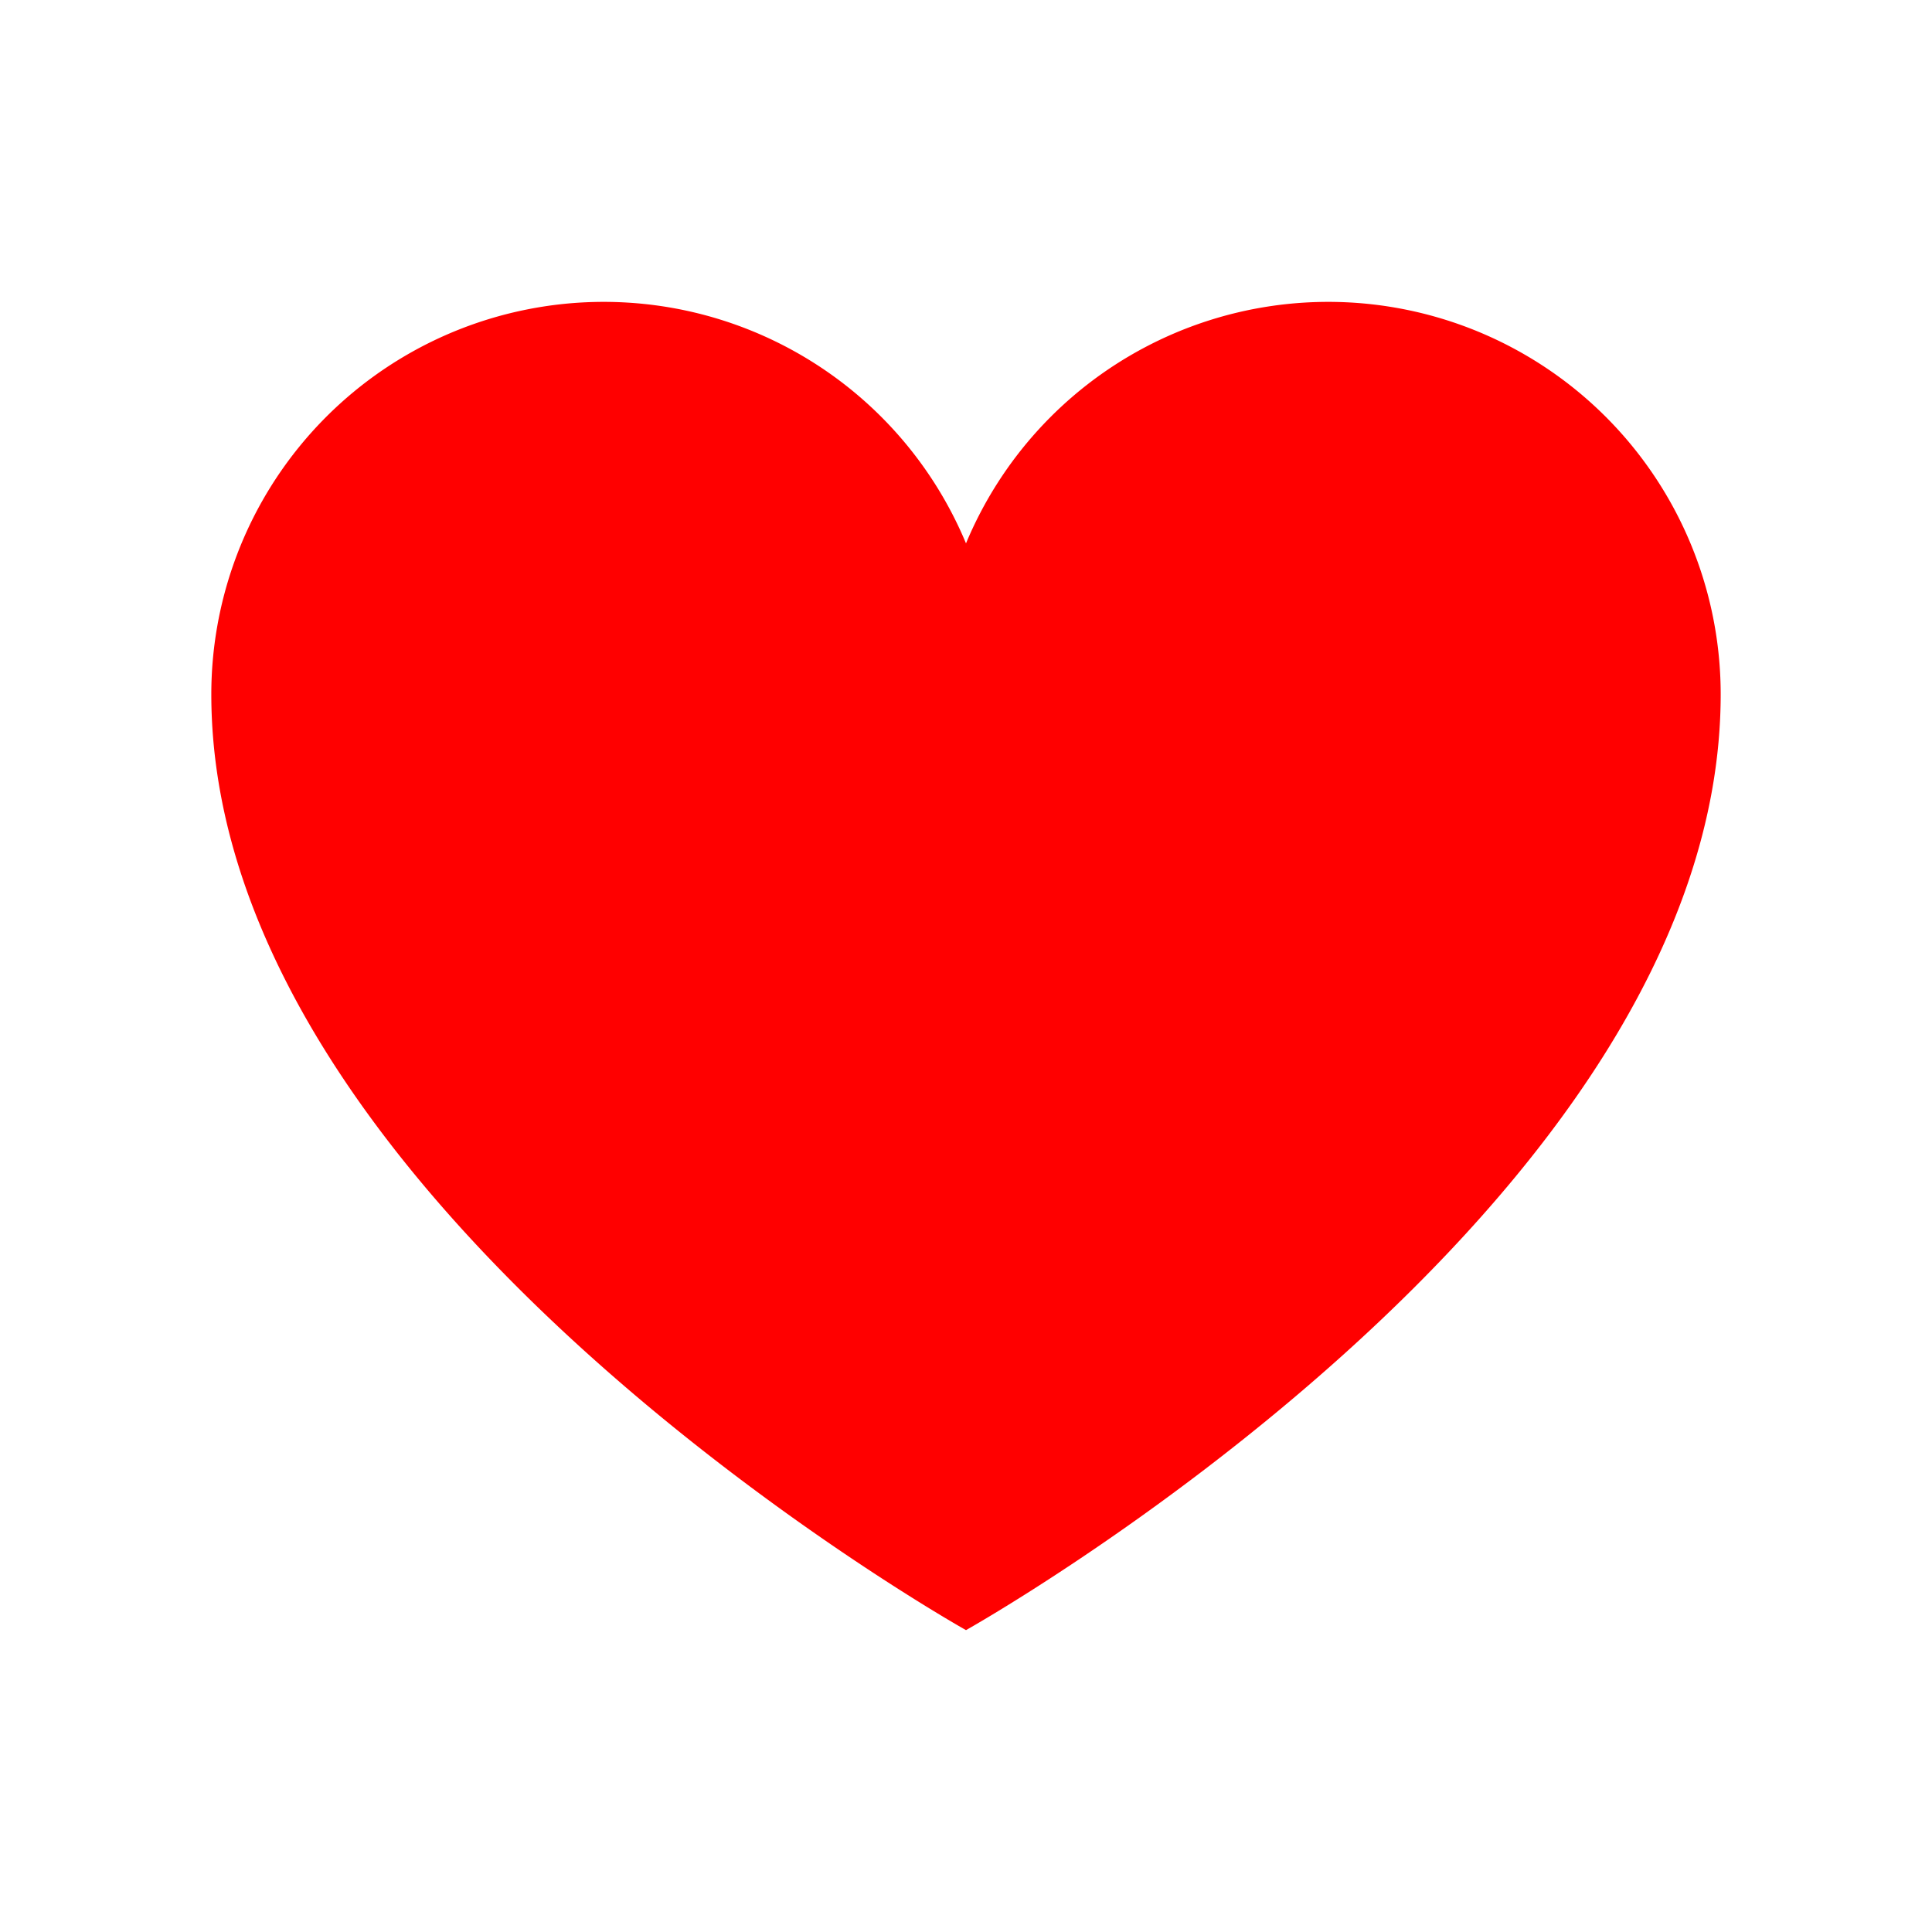 <svg style="color: red" xmlns="http://www.w3.org/2000/svg" viewBox="0 0 256 256"><rect width="300" height="300" fill="none"></rect><path d="M128,216S28,160,28,92A52,52,0,0,1,128,72h0A52,52,0,0,1,228,92C228,160,128,216,128,216Z" fill="red" stroke="none" stroke-linecap="round" stroke-linejoin="round" stroke-width="16"></path></svg>